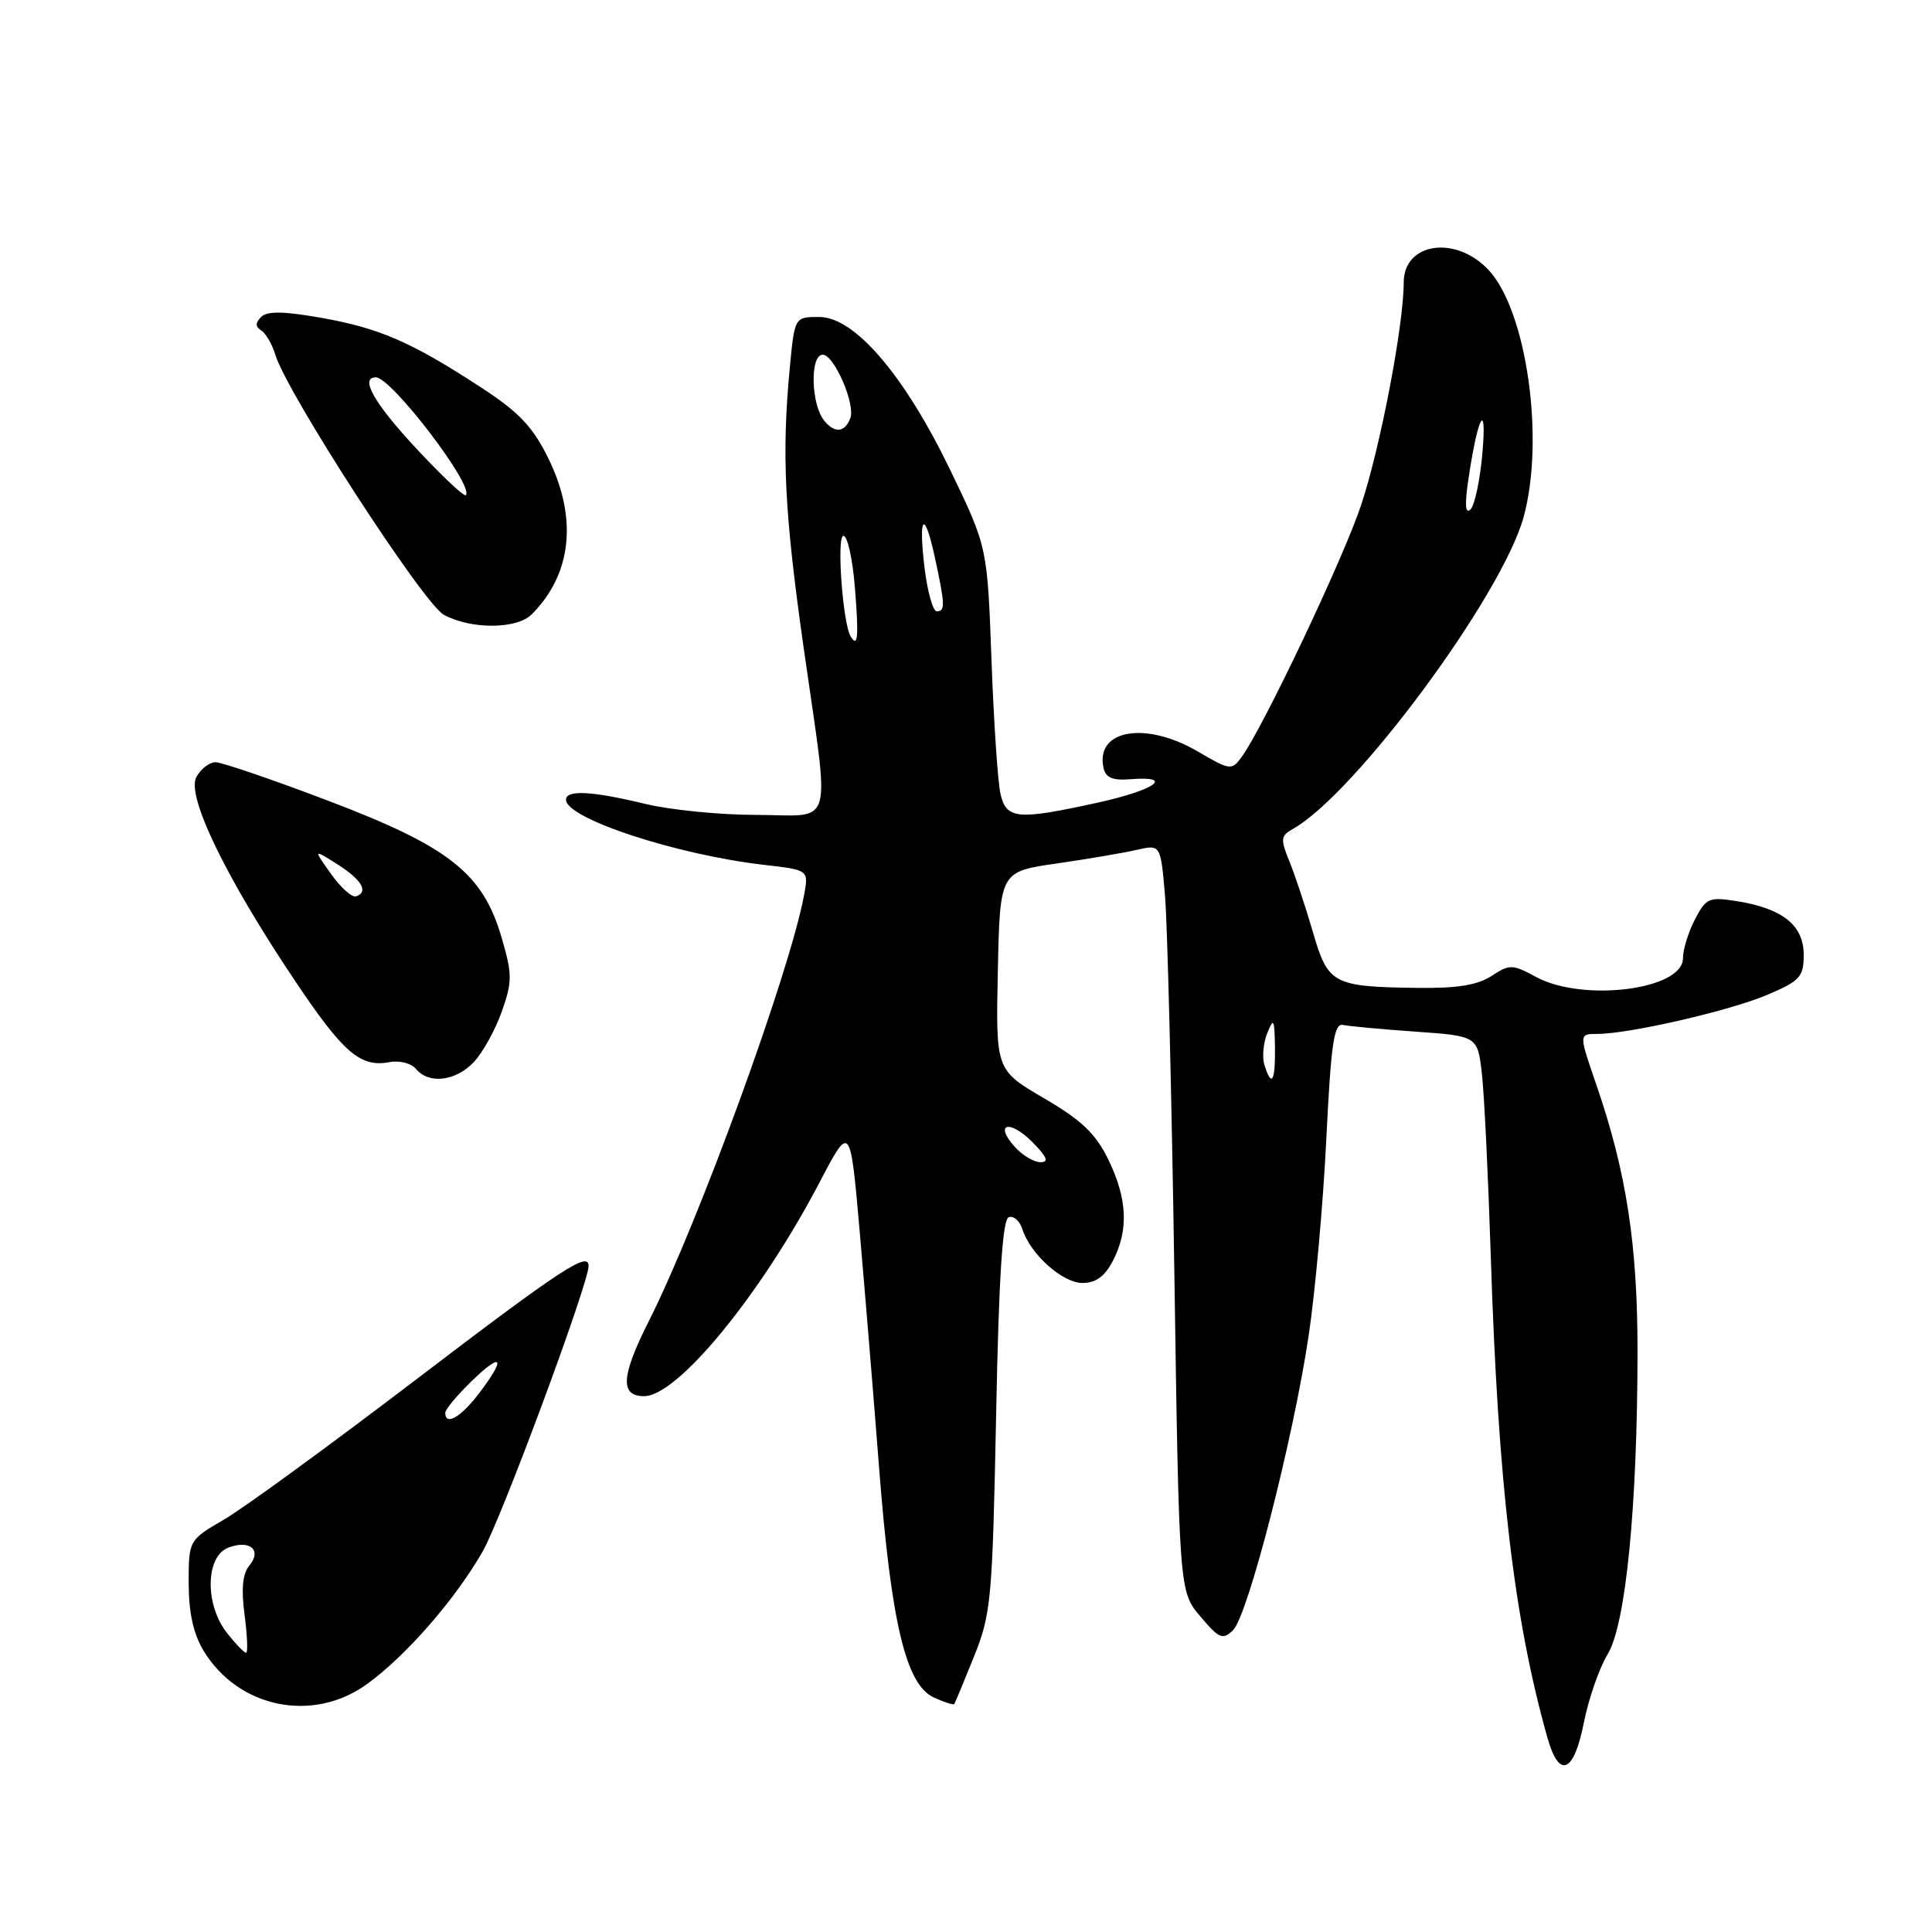 <?xml version="1.0" encoding="UTF-8" standalone="no"?>
<!DOCTYPE svg PUBLIC "-//W3C//DTD SVG 1.1//EN" "http://www.w3.org/Graphics/SVG/1.1/DTD/svg11.dtd" >
<svg xmlns="http://www.w3.org/2000/svg" xmlns:xlink="http://www.w3.org/1999/xlink" version="1.1" viewBox="0 0 256 256">
 <g >
 <path fill="currentColor"
d=" M 209.87 228.25 C 210.50 225.09 211.91 221.02 213.02 219.20 C 215.42 215.27 216.96 199.72 216.98 179.21 C 217.00 165.00 215.51 155.30 211.53 143.75 C 209.20 137.00 209.20 137.00 211.64 137.00 C 215.89 137.00 229.31 133.91 234.25 131.79 C 238.53 129.96 239.00 129.43 239.00 126.49 C 239.00 122.62 236.19 120.37 230.16 119.41 C 226.45 118.82 226.06 118.99 224.58 121.84 C 223.71 123.52 223.00 125.83 223.00 126.98 C 223.00 131.14 209.80 132.82 203.55 129.46 C 200.39 127.75 200.04 127.75 197.63 129.32 C 195.78 130.54 193.05 130.97 187.79 130.90 C 176.60 130.75 175.97 130.41 173.96 123.48 C 173.00 120.19 171.61 116.00 170.87 114.18 C 169.64 111.18 169.69 110.76 171.31 109.84 C 179.57 105.22 199.05 78.89 201.89 68.50 C 204.72 58.18 202.28 41.11 197.22 35.75 C 192.85 31.12 186.00 32.15 186.00 37.43 C 186.00 43.06 182.91 59.24 180.36 66.91 C 178.02 73.98 167.35 96.46 164.50 100.34 C 163.21 102.10 162.97 102.07 158.74 99.59 C 151.82 95.53 145.16 96.66 146.21 101.70 C 146.49 103.05 147.38 103.44 149.79 103.25 C 155.72 102.78 153.07 104.68 145.47 106.35 C 134.82 108.69 133.37 108.56 132.58 105.25 C 132.22 103.74 131.68 95.75 131.38 87.50 C 130.83 72.50 130.83 72.50 125.99 62.44 C 119.89 49.77 113.27 42.00 108.55 42.00 C 105.29 42.00 105.29 42.00 104.65 48.75 C 103.56 60.30 103.94 67.90 106.51 85.99 C 109.99 110.43 110.68 108.00 100.25 107.98 C 95.44 107.98 88.80 107.32 85.50 106.52 C 78.41 104.81 75.00 104.63 75.00 105.97 C 75.00 108.46 89.68 113.28 101.34 114.61 C 107.17 115.28 107.17 115.28 106.53 118.67 C 104.60 128.96 92.53 162.06 85.96 175.08 C 82.29 182.36 82.13 185.00 85.35 185.00 C 89.78 185.00 100.78 171.59 108.58 156.70 C 112.66 148.90 112.66 148.90 113.91 163.13 C 114.59 170.96 115.76 185.10 116.49 194.56 C 118.08 215.02 120.04 223.24 123.73 224.92 C 125.12 225.56 126.34 225.95 126.45 225.79 C 126.56 225.63 127.73 222.80 129.06 219.50 C 131.33 213.84 131.50 212.02 131.99 187.58 C 132.35 169.14 132.84 161.55 133.67 161.28 C 134.31 161.06 135.11 161.76 135.45 162.83 C 136.51 166.17 140.77 170.00 143.43 170.00 C 145.21 170.00 146.40 169.13 147.47 167.05 C 149.57 162.99 149.39 158.85 146.86 153.65 C 145.19 150.22 143.33 148.44 138.33 145.52 C 131.94 141.78 131.94 141.78 132.22 128.64 C 132.50 115.50 132.50 115.50 140.00 114.42 C 144.12 113.82 148.91 113.01 150.64 112.61 C 153.79 111.89 153.79 111.89 154.37 118.69 C 154.69 122.44 155.24 144.71 155.60 168.18 C 156.24 210.87 156.24 210.87 159.05 214.18 C 161.55 217.14 162.01 217.34 163.39 216.00 C 165.35 214.09 171.36 190.70 173.40 177.00 C 174.27 171.22 175.32 159.53 175.74 151.00 C 176.36 138.32 176.76 135.56 177.94 135.81 C 178.72 135.98 183.07 136.38 187.59 136.70 C 195.80 137.28 195.80 137.28 196.37 142.39 C 196.68 145.20 197.19 155.82 197.52 166.00 C 198.49 196.55 200.59 214.47 205.04 230.25 C 206.59 235.77 208.55 234.97 209.87 228.25 Z  M 48.63 223.15 C 53.80 219.41 60.33 211.92 63.96 205.57 C 66.41 201.29 77.98 170.12 77.99 167.75 C 78.01 165.74 74.31 168.18 55.18 182.76 C 43.81 191.43 32.36 199.78 29.75 201.31 C 25.00 204.08 25.00 204.08 25.00 209.79 C 25.01 213.72 25.63 216.52 26.99 218.76 C 31.61 226.34 41.47 228.34 48.63 223.15 Z  M 62.79 140.72 C 63.97 139.47 65.63 136.46 66.49 134.04 C 67.89 130.06 67.89 129.13 66.48 124.28 C 63.99 115.71 59.56 112.21 43.53 106.12 C 36.12 103.30 29.38 101.00 28.56 101.00 C 27.74 101.00 26.59 101.89 26.01 102.98 C 24.69 105.46 29.87 116.20 38.98 129.80 C 45.47 139.51 47.74 141.47 51.61 140.74 C 52.92 140.48 54.50 140.89 55.12 141.64 C 56.83 143.70 60.40 143.27 62.79 140.72 Z  M 70.45 81.41 C 75.76 76.10 76.56 68.71 72.68 60.78 C 70.62 56.57 68.80 54.64 63.79 51.37 C 54.58 45.35 50.31 43.48 42.60 42.12 C 37.61 41.23 35.40 41.20 34.61 41.99 C 33.82 42.78 33.82 43.28 34.62 43.79 C 35.23 44.18 36.07 45.62 36.48 47.00 C 38.01 52.07 56.10 79.99 58.81 81.46 C 62.41 83.42 68.47 83.39 70.45 81.41 Z  M 134.49 151.99 C 131.68 148.89 133.72 148.26 136.76 151.30 C 138.73 153.28 139.03 154.00 137.88 154.00 C 137.02 154.00 135.49 153.10 134.49 151.99 Z  M 167.55 141.14 C 167.22 140.12 167.39 138.21 167.92 136.89 C 168.76 134.79 168.88 135.01 168.94 138.75 C 169.00 143.29 168.50 144.16 167.55 141.14 Z  M 112.71 84.32 C 111.66 82.54 110.83 71.00 111.76 71.00 C 112.29 71.00 112.97 74.04 113.27 77.75 C 113.81 84.39 113.68 85.93 112.71 84.32 Z  M 122.53 75.42 C 121.64 68.24 122.48 67.35 123.90 73.98 C 125.23 80.17 125.26 81.00 124.12 81.00 C 123.63 81.00 122.92 78.49 122.53 75.42 Z  M 194.57 63.52 C 195.79 55.17 197.05 52.79 196.43 60.00 C 196.12 63.58 195.41 66.95 194.85 67.50 C 194.16 68.18 194.07 66.88 194.57 63.52 Z  M 109.22 55.75 C 107.45 53.59 107.30 47.00 109.02 47.00 C 110.52 47.00 113.38 53.57 112.67 55.41 C 111.94 57.32 110.61 57.45 109.22 55.75 Z  M 30.07 216.37 C 27.12 212.61 27.22 206.24 30.25 205.07 C 33.11 203.98 34.75 205.39 33.03 207.46 C 32.14 208.54 31.95 210.55 32.41 214.01 C 32.77 216.75 32.86 219.00 32.61 219.00 C 32.35 219.00 31.21 217.81 30.07 216.37 Z  M 59.00 187.20 C 59.00 186.75 60.58 184.87 62.50 183.00 C 66.60 179.03 67.09 179.88 63.45 184.66 C 61.04 187.81 59.00 188.98 59.00 187.20 Z  M 43.86 115.80 C 41.51 112.50 41.51 112.50 44.67 114.50 C 47.93 116.56 48.89 118.20 47.18 118.77 C 46.64 118.95 45.15 117.61 43.86 115.80 Z  M 55.15 59.42 C 49.59 53.45 47.63 50.00 49.80 50.00 C 51.87 50.00 62.89 64.44 61.72 65.61 C 61.49 65.84 58.54 63.06 55.15 59.42 Z "/>
</g>
</svg>